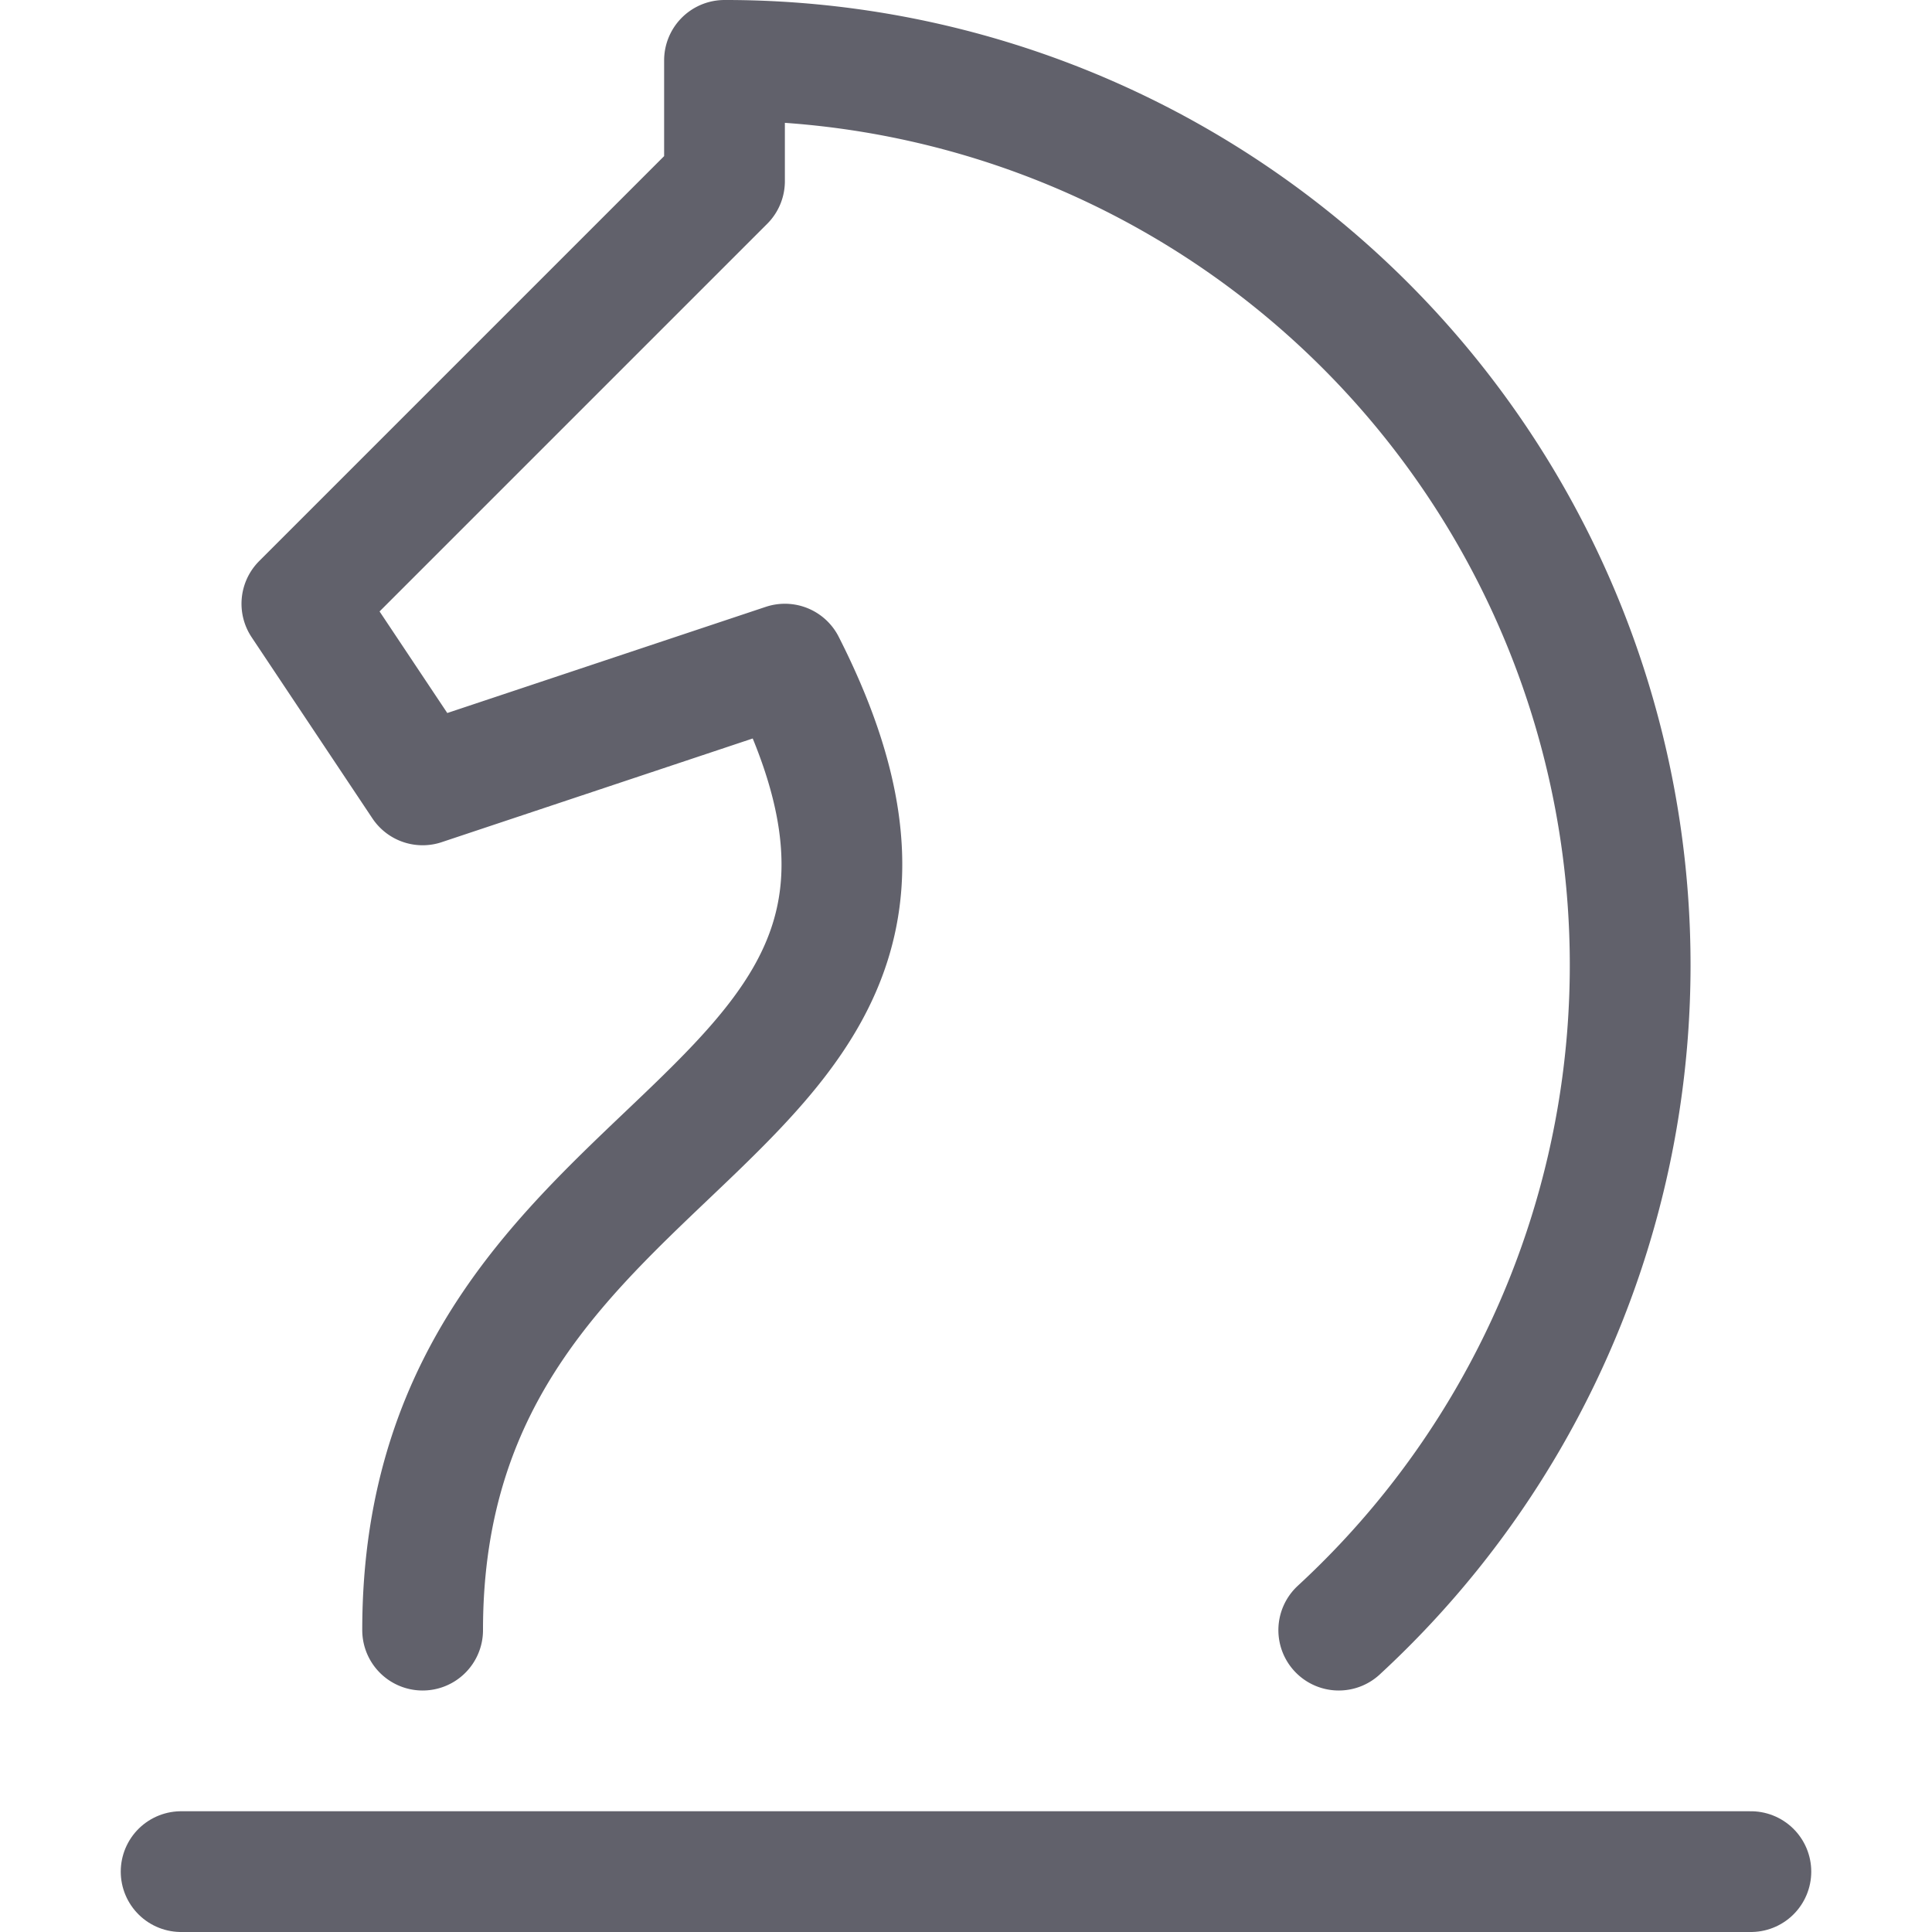 <svg xmlns="http://www.w3.org/2000/svg" height="16" width="16" viewBox="0 0 16 16"><title>chess knight</title><g fill="#61616b" class="nc-icon-wrapper"><path d="M11.087,13.5A7.492,7.492,0,0,0,6,.5v1L2.5,5l1,1.5,3-1c2,3.938-3,3.667-3,8" fill="none" stroke="#61616b" stroke-linecap="round" stroke-linejoin="round"></path><line data-color="color-2" x1="14.5" y1="15.5" x2="1.5" y2="15.5" fill="none" stroke="#61616b" stroke-linecap="round" stroke-linejoin="round"></line></g></svg>